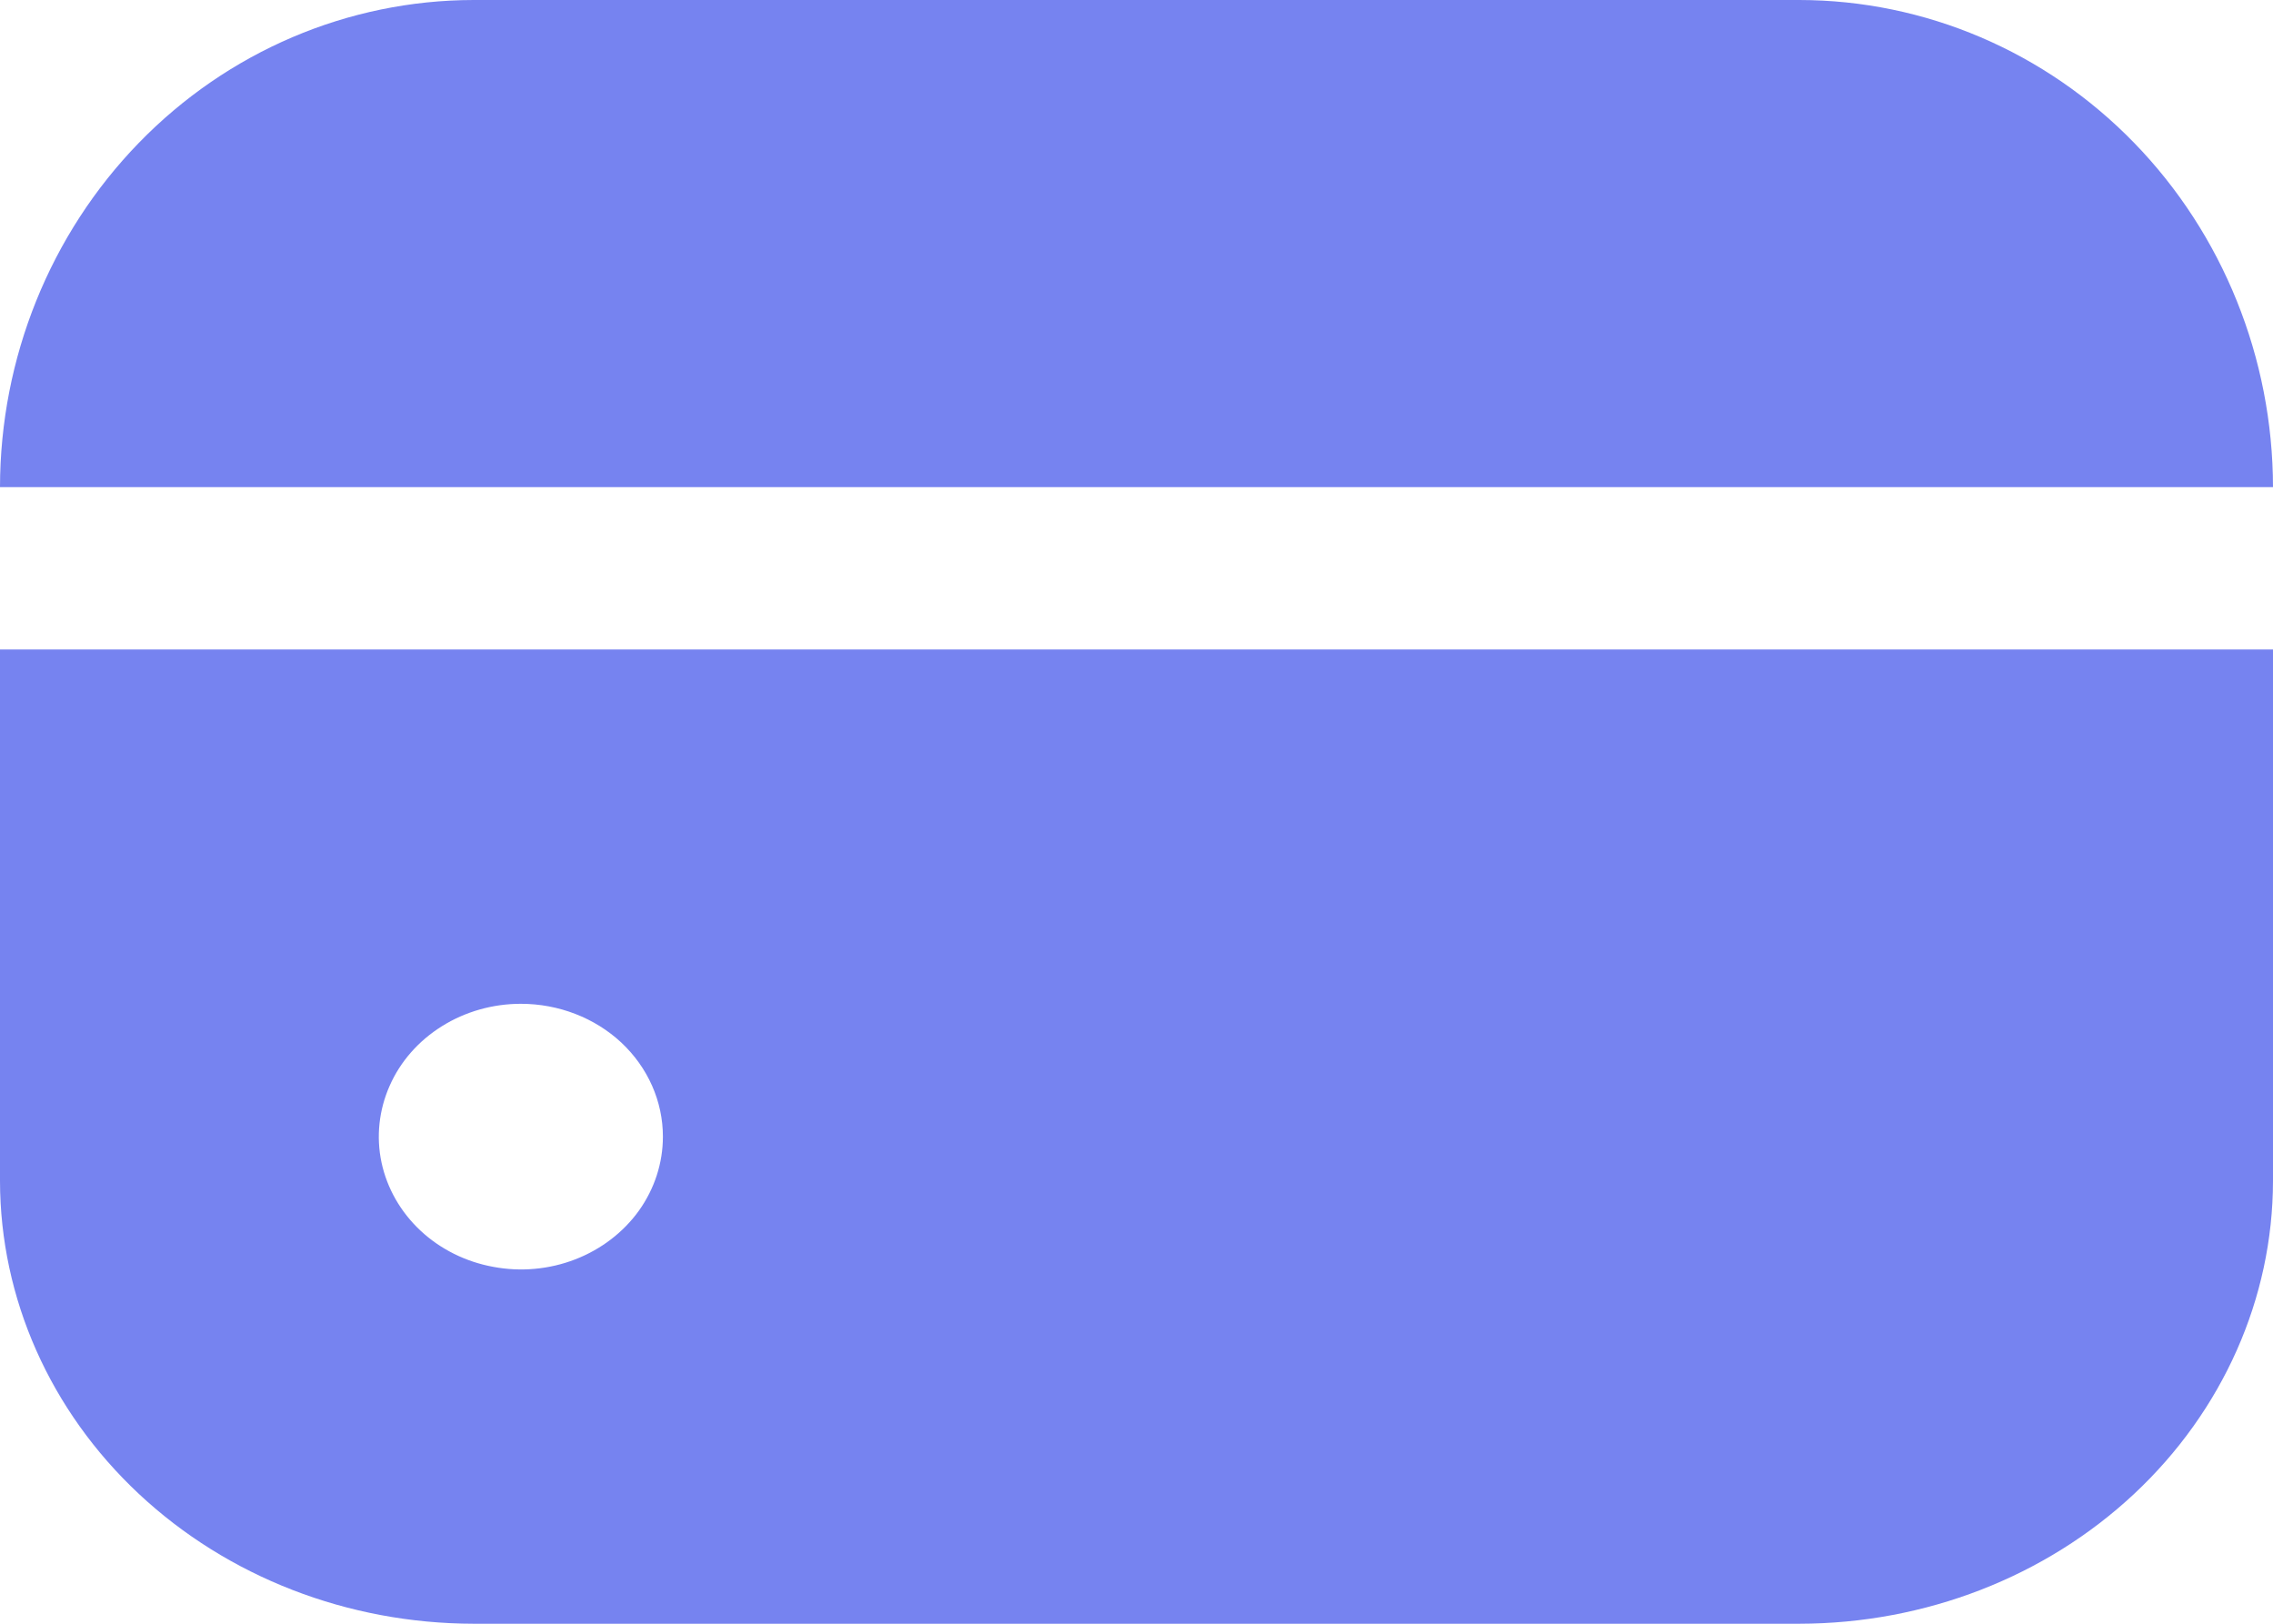 <svg width="14" height="10" viewBox="0 0 14 10" fill="none" xmlns="http://www.w3.org/2000/svg">
<path d="M11.083 0H2.917C2.143 0.001 1.402 0.317 0.855 0.88C0.309 1.442 0.001 2.205 0 3H14C13.999 2.205 13.691 1.442 13.145 0.88C12.598 0.317 11.857 0.001 11.083 0Z" fill="#7683F0"/>
<path d="M0 7.273C0.001 7.996 0.309 8.689 0.855 9.2C1.402 9.712 2.143 9.999 2.917 10H11.083C11.857 9.999 12.598 9.712 13.145 9.2C13.691 8.689 13.999 7.996 14 7.273V4H0V7.273ZM4.083 7C4.083 7.162 4.032 7.32 3.936 7.455C3.84 7.589 3.703 7.694 3.543 7.756C3.383 7.818 3.207 7.834 3.038 7.802C2.868 7.771 2.712 7.693 2.59 7.579C2.467 7.464 2.384 7.318 2.35 7.16C2.316 7.001 2.334 6.836 2.4 6.687C2.466 6.537 2.578 6.41 2.722 6.32C2.866 6.23 3.035 6.182 3.208 6.182C3.44 6.182 3.663 6.268 3.827 6.421C3.991 6.575 4.083 6.783 4.083 7Z" fill="#7683F0"/>
</svg>
